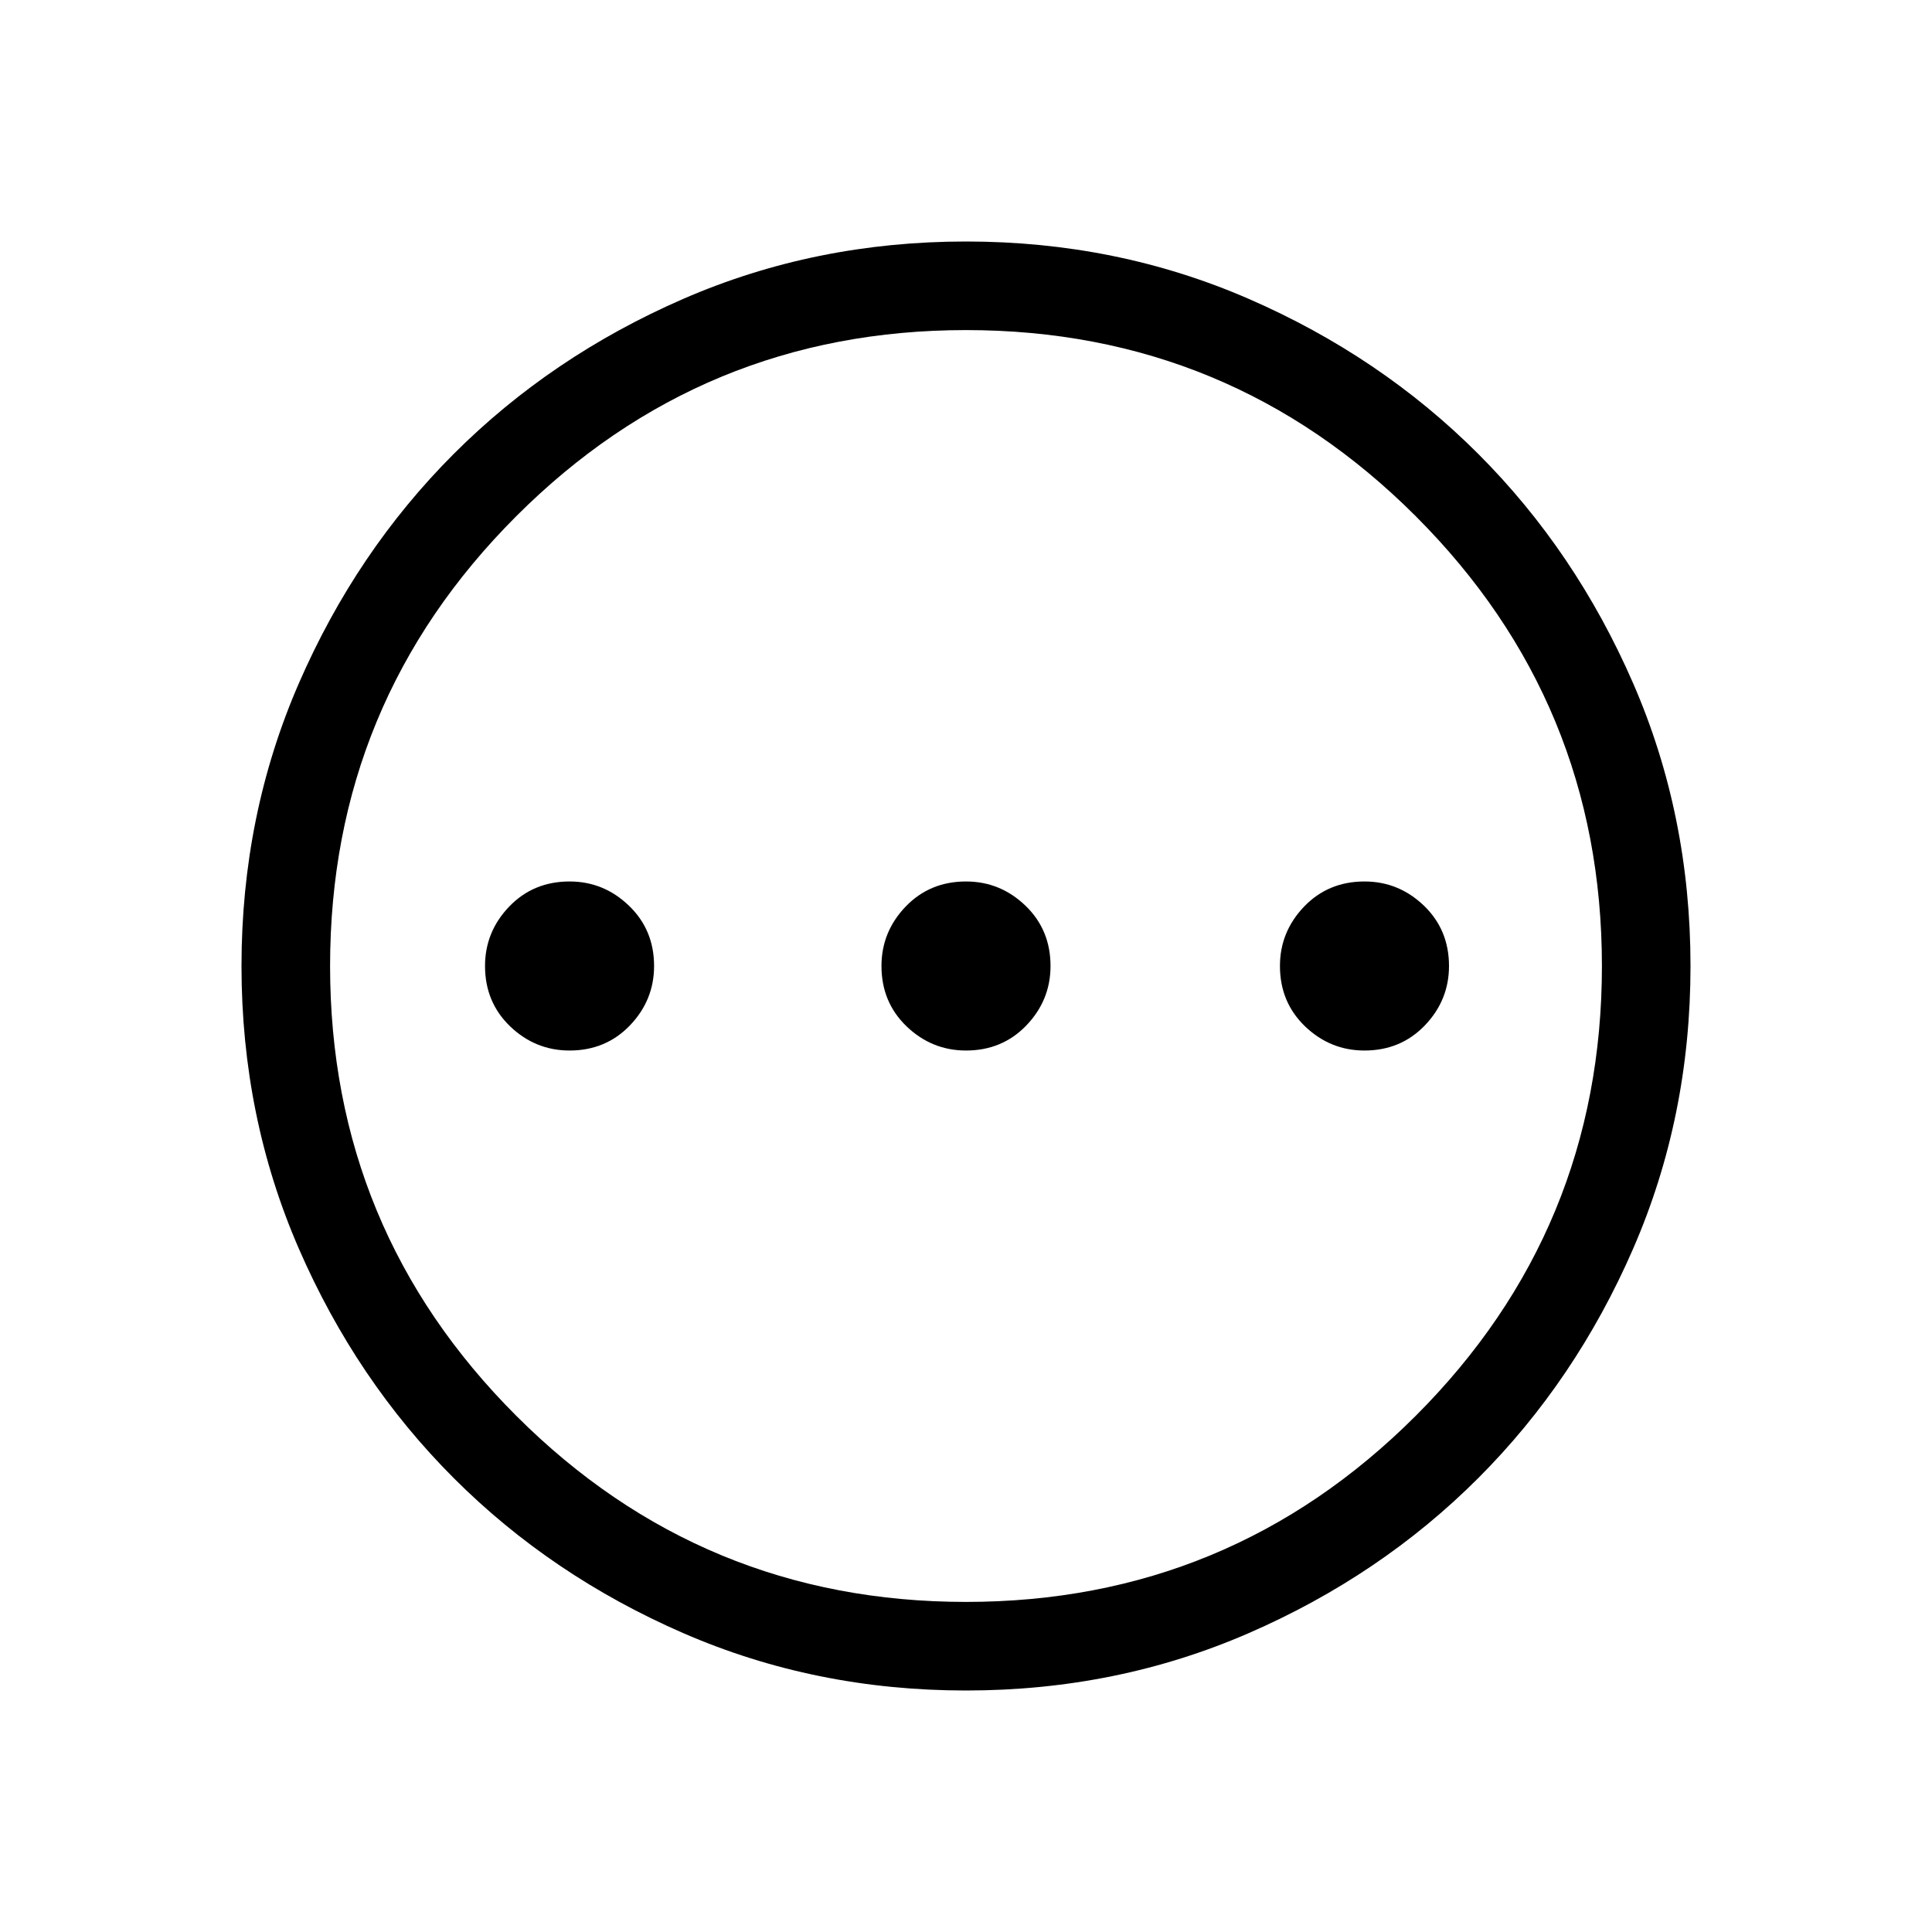 <svg xmlns="http://www.w3.org/2000/svg" height="20" width="20"><path d="M5.896 10.875Q6.271 10.875 6.521 10.615Q6.771 10.354 6.771 10Q6.771 9.625 6.51 9.375Q6.25 9.125 5.896 9.125Q5.521 9.125 5.271 9.385Q5.021 9.646 5.021 10Q5.021 10.375 5.281 10.625Q5.542 10.875 5.896 10.875ZM10 10.875Q10.375 10.875 10.625 10.615Q10.875 10.354 10.875 10Q10.875 9.625 10.615 9.375Q10.354 9.125 10 9.125Q9.625 9.125 9.375 9.385Q9.125 9.646 9.125 10Q9.125 10.375 9.385 10.625Q9.646 10.875 10 10.875ZM14.125 10.875Q14.5 10.875 14.75 10.615Q15 10.354 15 10Q15 9.625 14.74 9.375Q14.479 9.125 14.125 9.125Q13.75 9.125 13.5 9.385Q13.25 9.646 13.25 10Q13.25 10.375 13.51 10.625Q13.771 10.875 14.125 10.875ZM10 17.5Q8.438 17.5 7.073 16.906Q5.708 16.312 4.698 15.302Q3.688 14.292 3.094 12.927Q2.5 11.562 2.5 10Q2.5 8.438 3.094 7.073Q3.688 5.708 4.698 4.698Q5.708 3.688 7.073 3.094Q8.438 2.5 10 2.5Q11.562 2.5 12.927 3.094Q14.292 3.688 15.302 4.698Q16.312 5.708 16.906 7.073Q17.5 8.438 17.5 10Q17.5 11.562 16.906 12.927Q16.312 14.292 15.302 15.302Q14.292 16.312 12.927 16.906Q11.562 17.5 10 17.5ZM10 10Q10 10 10 10Q10 10 10 10Q10 10 10 10Q10 10 10 10Q10 10 10 10Q10 10 10 10Q10 10 10 10Q10 10 10 10ZM10 16.583Q12.729 16.583 14.656 14.656Q16.583 12.729 16.583 10Q16.583 7.271 14.656 5.344Q12.729 3.417 10 3.417Q7.271 3.417 5.344 5.344Q3.417 7.271 3.417 10Q3.417 12.729 5.344 14.656Q7.271 16.583 10 16.583Z"/></svg>